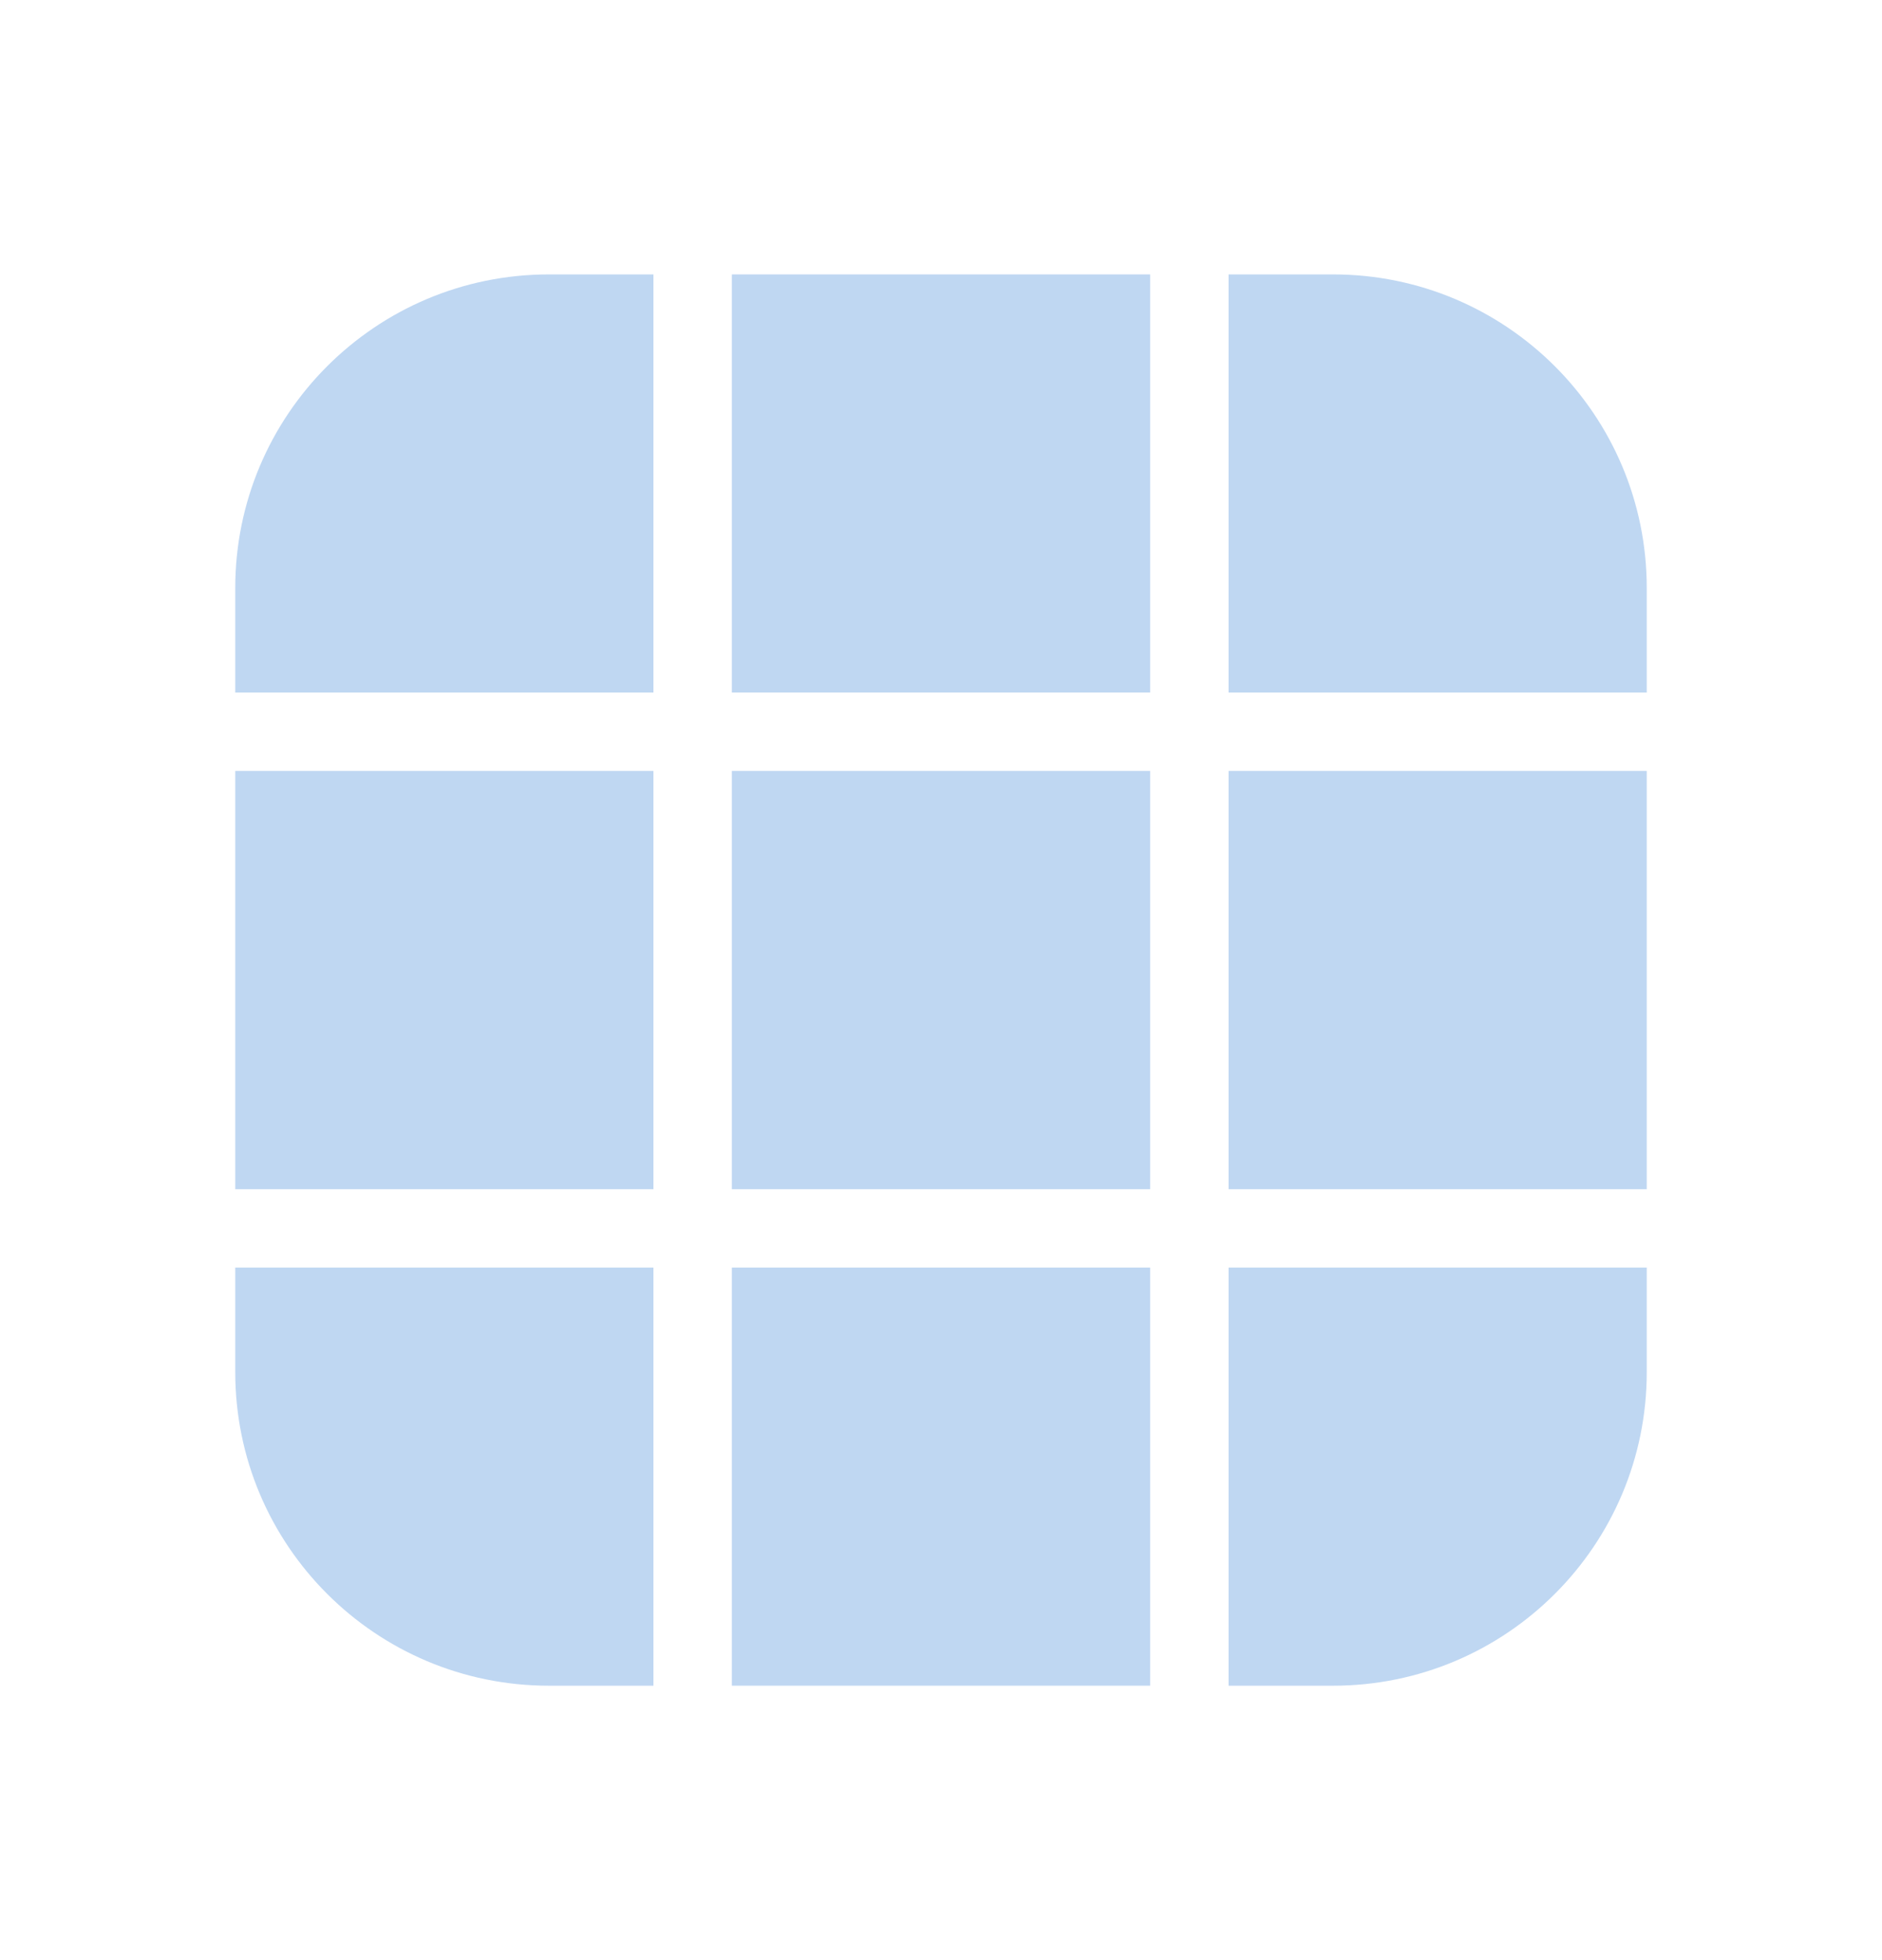 <svg width="24" height="25" viewBox="0 0 24 25" fill="none" xmlns="http://www.w3.org/2000/svg">
<path d="M3 7.5C3 5.291 4.791 3.5 7 3.5H8.333V8.833H3V7.5Z" fill="#BFD7F2"/>
<path d="M3 9.833H8.333V15.167H3V9.833Z" fill="#BFD7F2"/>
<path d="M3 16.167H8.333V21.5H7C4.791 21.5 3 19.709 3 17.5V16.167Z" fill="#BFD7F2"/>
<path d="M9.333 3.5H14.667V8.833H9.333V3.5Z" fill="#BFD7F2"/>
<path d="M9.333 9.833H14.667V15.167H9.333V9.833Z" fill="#BFD7F2"/>
<path d="M9.333 16.167H14.667V21.5H9.333V16.167Z" fill="#BFD7F2"/>
<path d="M15.667 3.5H17C19.209 3.5 21 5.291 21 7.5V8.833H15.667V3.5Z" fill="#BFD7F2"/>
<path d="M15.667 9.833H21V15.167H15.667V9.833Z" fill="#BFD7F2"/>
<path d="M15.667 16.167H21V17.5C21 19.709 19.209 21.5 17 21.5H15.667V16.167Z" fill="#BFD7F2"/>
</svg>
